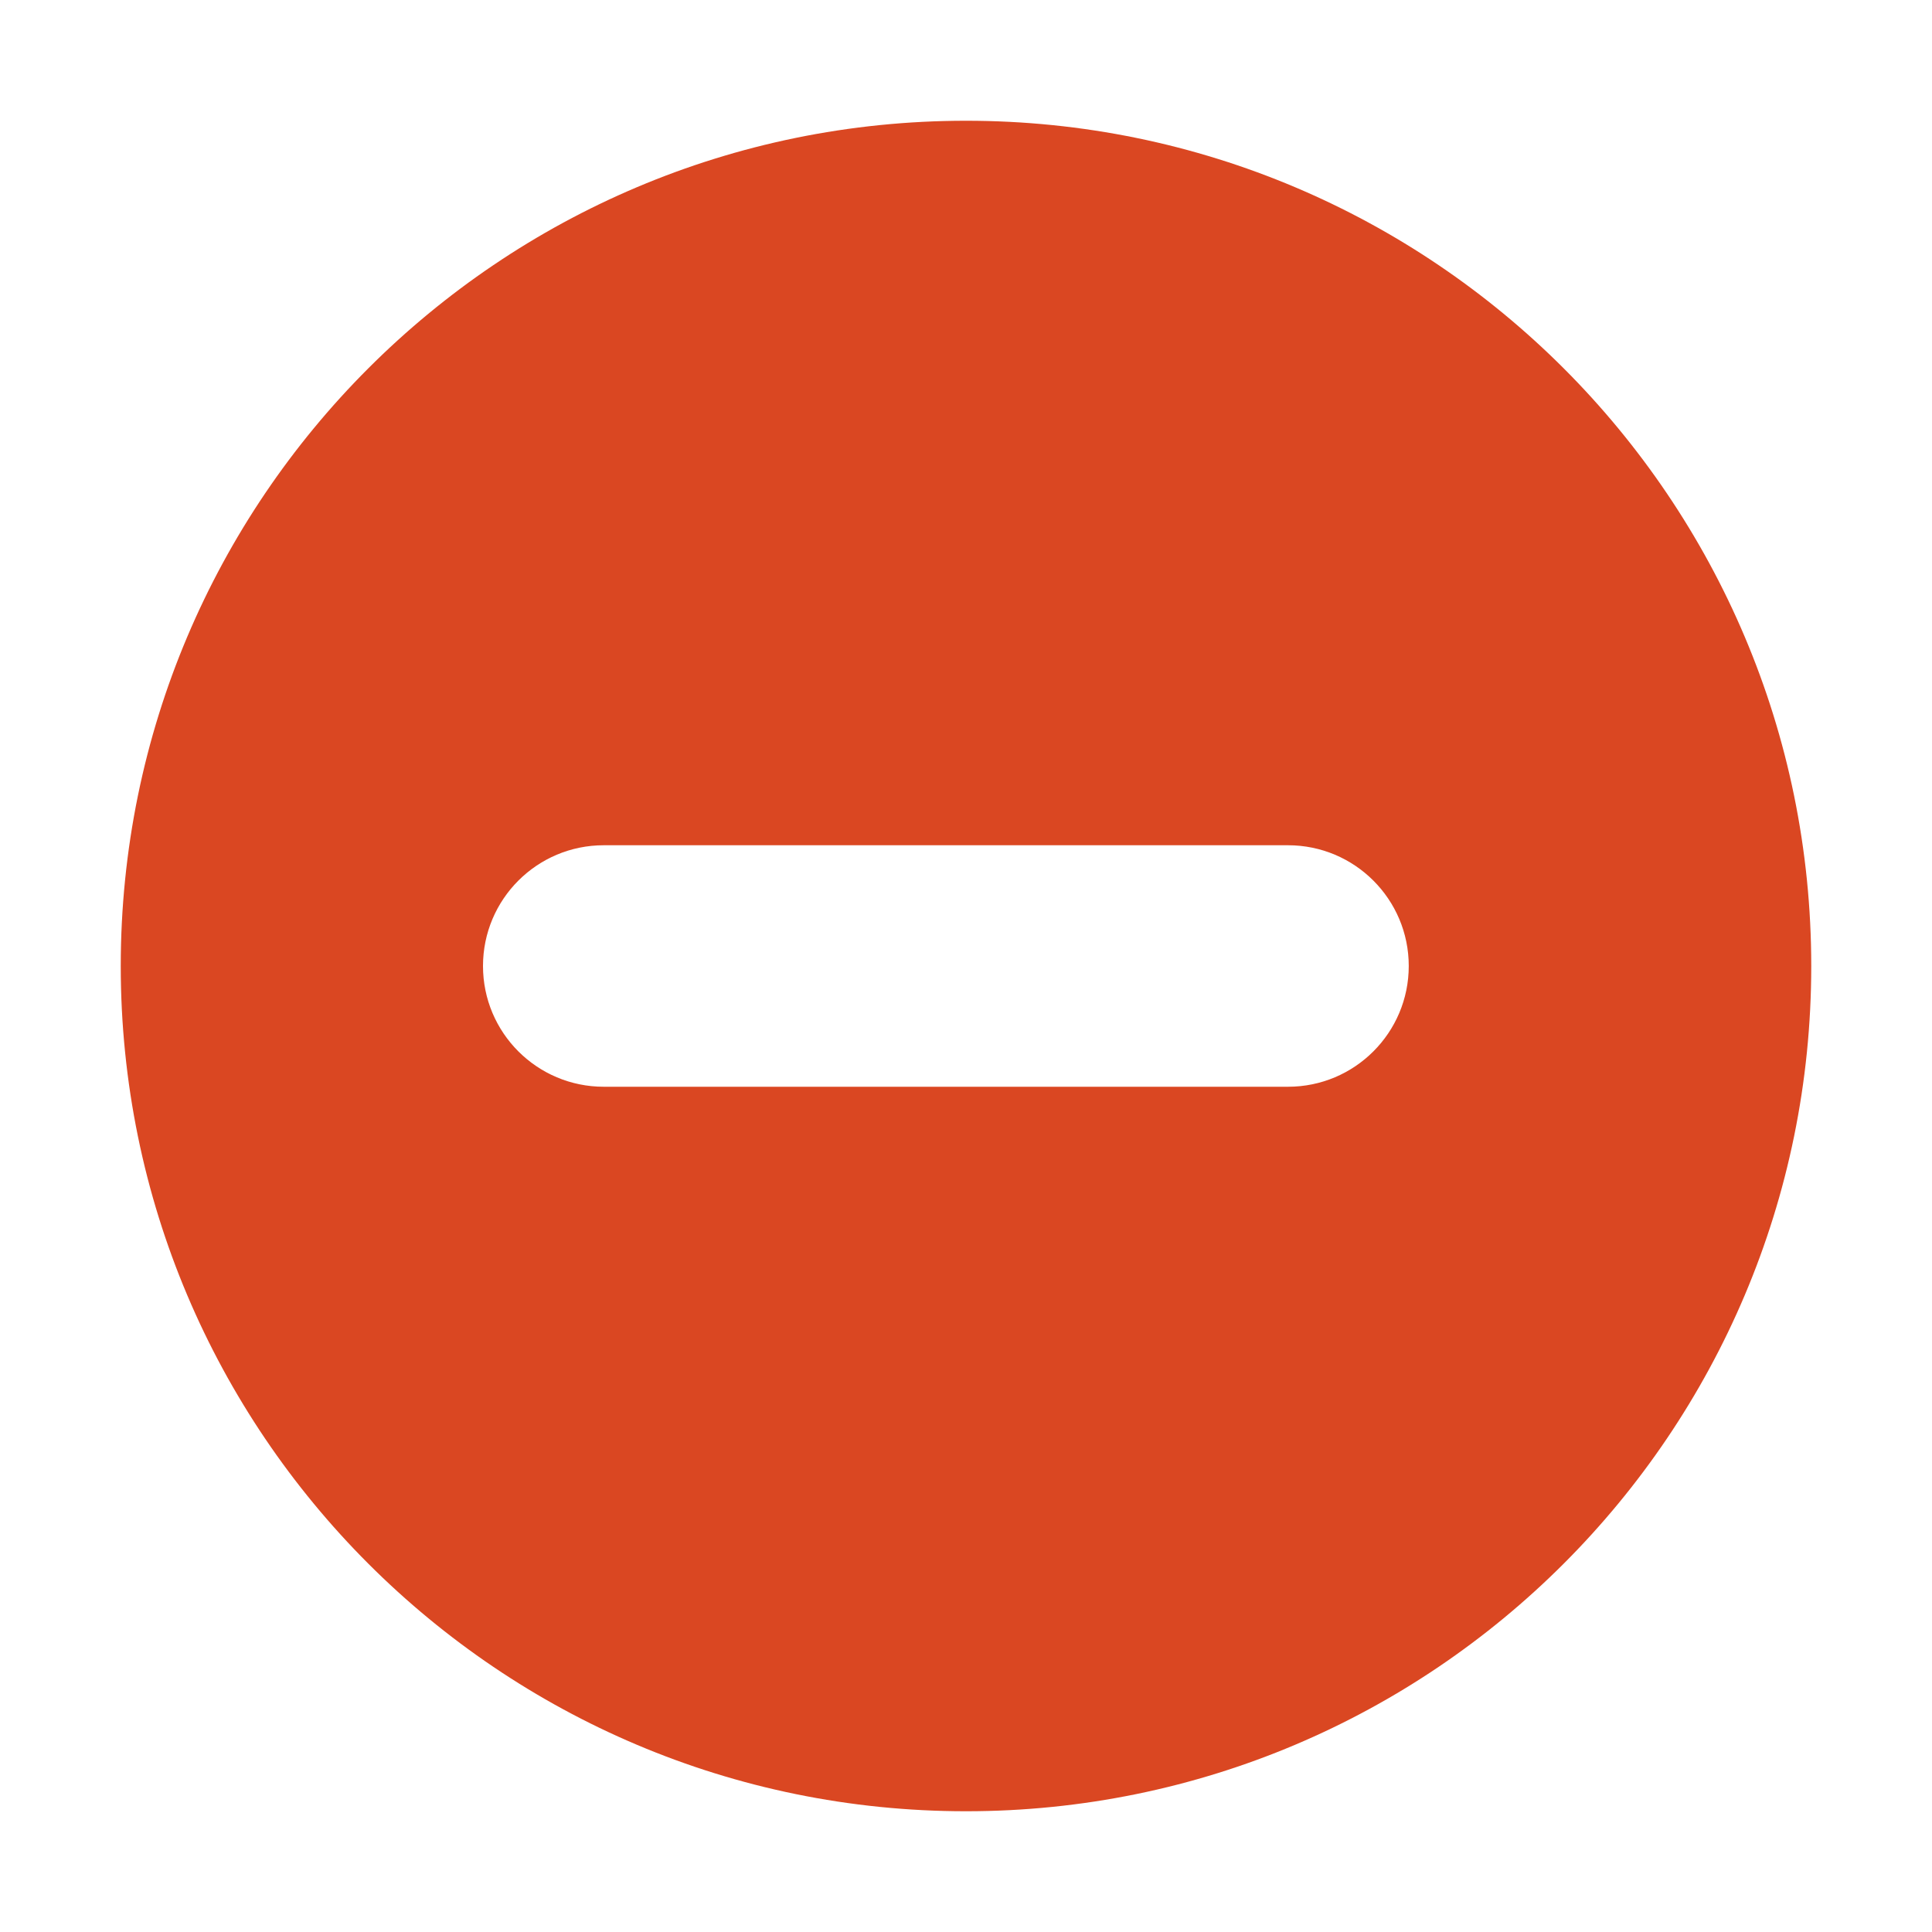 <svg width="48" height="48" viewBox="0 0 48 48" fill="none" xmlns="http://www.w3.org/2000/svg">
<g filter="url(#filter0_d_16_313)">
<path fill-rule="evenodd" clip-rule="evenodd" d="M24 44C35.598 44 45 34.598 45 23C45 11.402 35.598 2 24 2C12.402 2 3 11.402 3 23C3 34.598 12.402 44 24 44ZM15 20C13.343 20 12 21.343 12 23C12 24.657 13.343 26 15 26H32C33.657 26 35 24.657 35 23C35 21.343 33.657 20 32 20H15Z" fill="#DA4722"/>
</g>
<defs>
<filter id="filter0_d_16_313" x="0.9" y="0.9" width="46.2" height="46.2" filterUnits="userSpaceOnUse" color-interpolation-filters="sRGB">
<feFlood flood-opacity="0" result="BackgroundImageFix"/>
<feColorMatrix in="SourceAlpha" type="matrix" values="0 0 0 0 0 0 0 0 0 0 0 0 0 0 0 0 0 0 127 0" result="hardAlpha"/>
<feOffset dy="1"/>
<feGaussianBlur stdDeviation="1.05"/>
<feComposite in2="hardAlpha" operator="out"/>
<feColorMatrix type="matrix" values="0 0 0 0 0 0 0 0 0 0 0 0 0 0 0 0 0 0 0.25 0"/>
<feBlend mode="normal" in2="BackgroundImageFix" result="effect1_dropShadow_16_313"/>
<feBlend mode="normal" in="SourceGraphic" in2="effect1_dropShadow_16_313" result="shape"/>
</filter>
</defs>
</svg>
